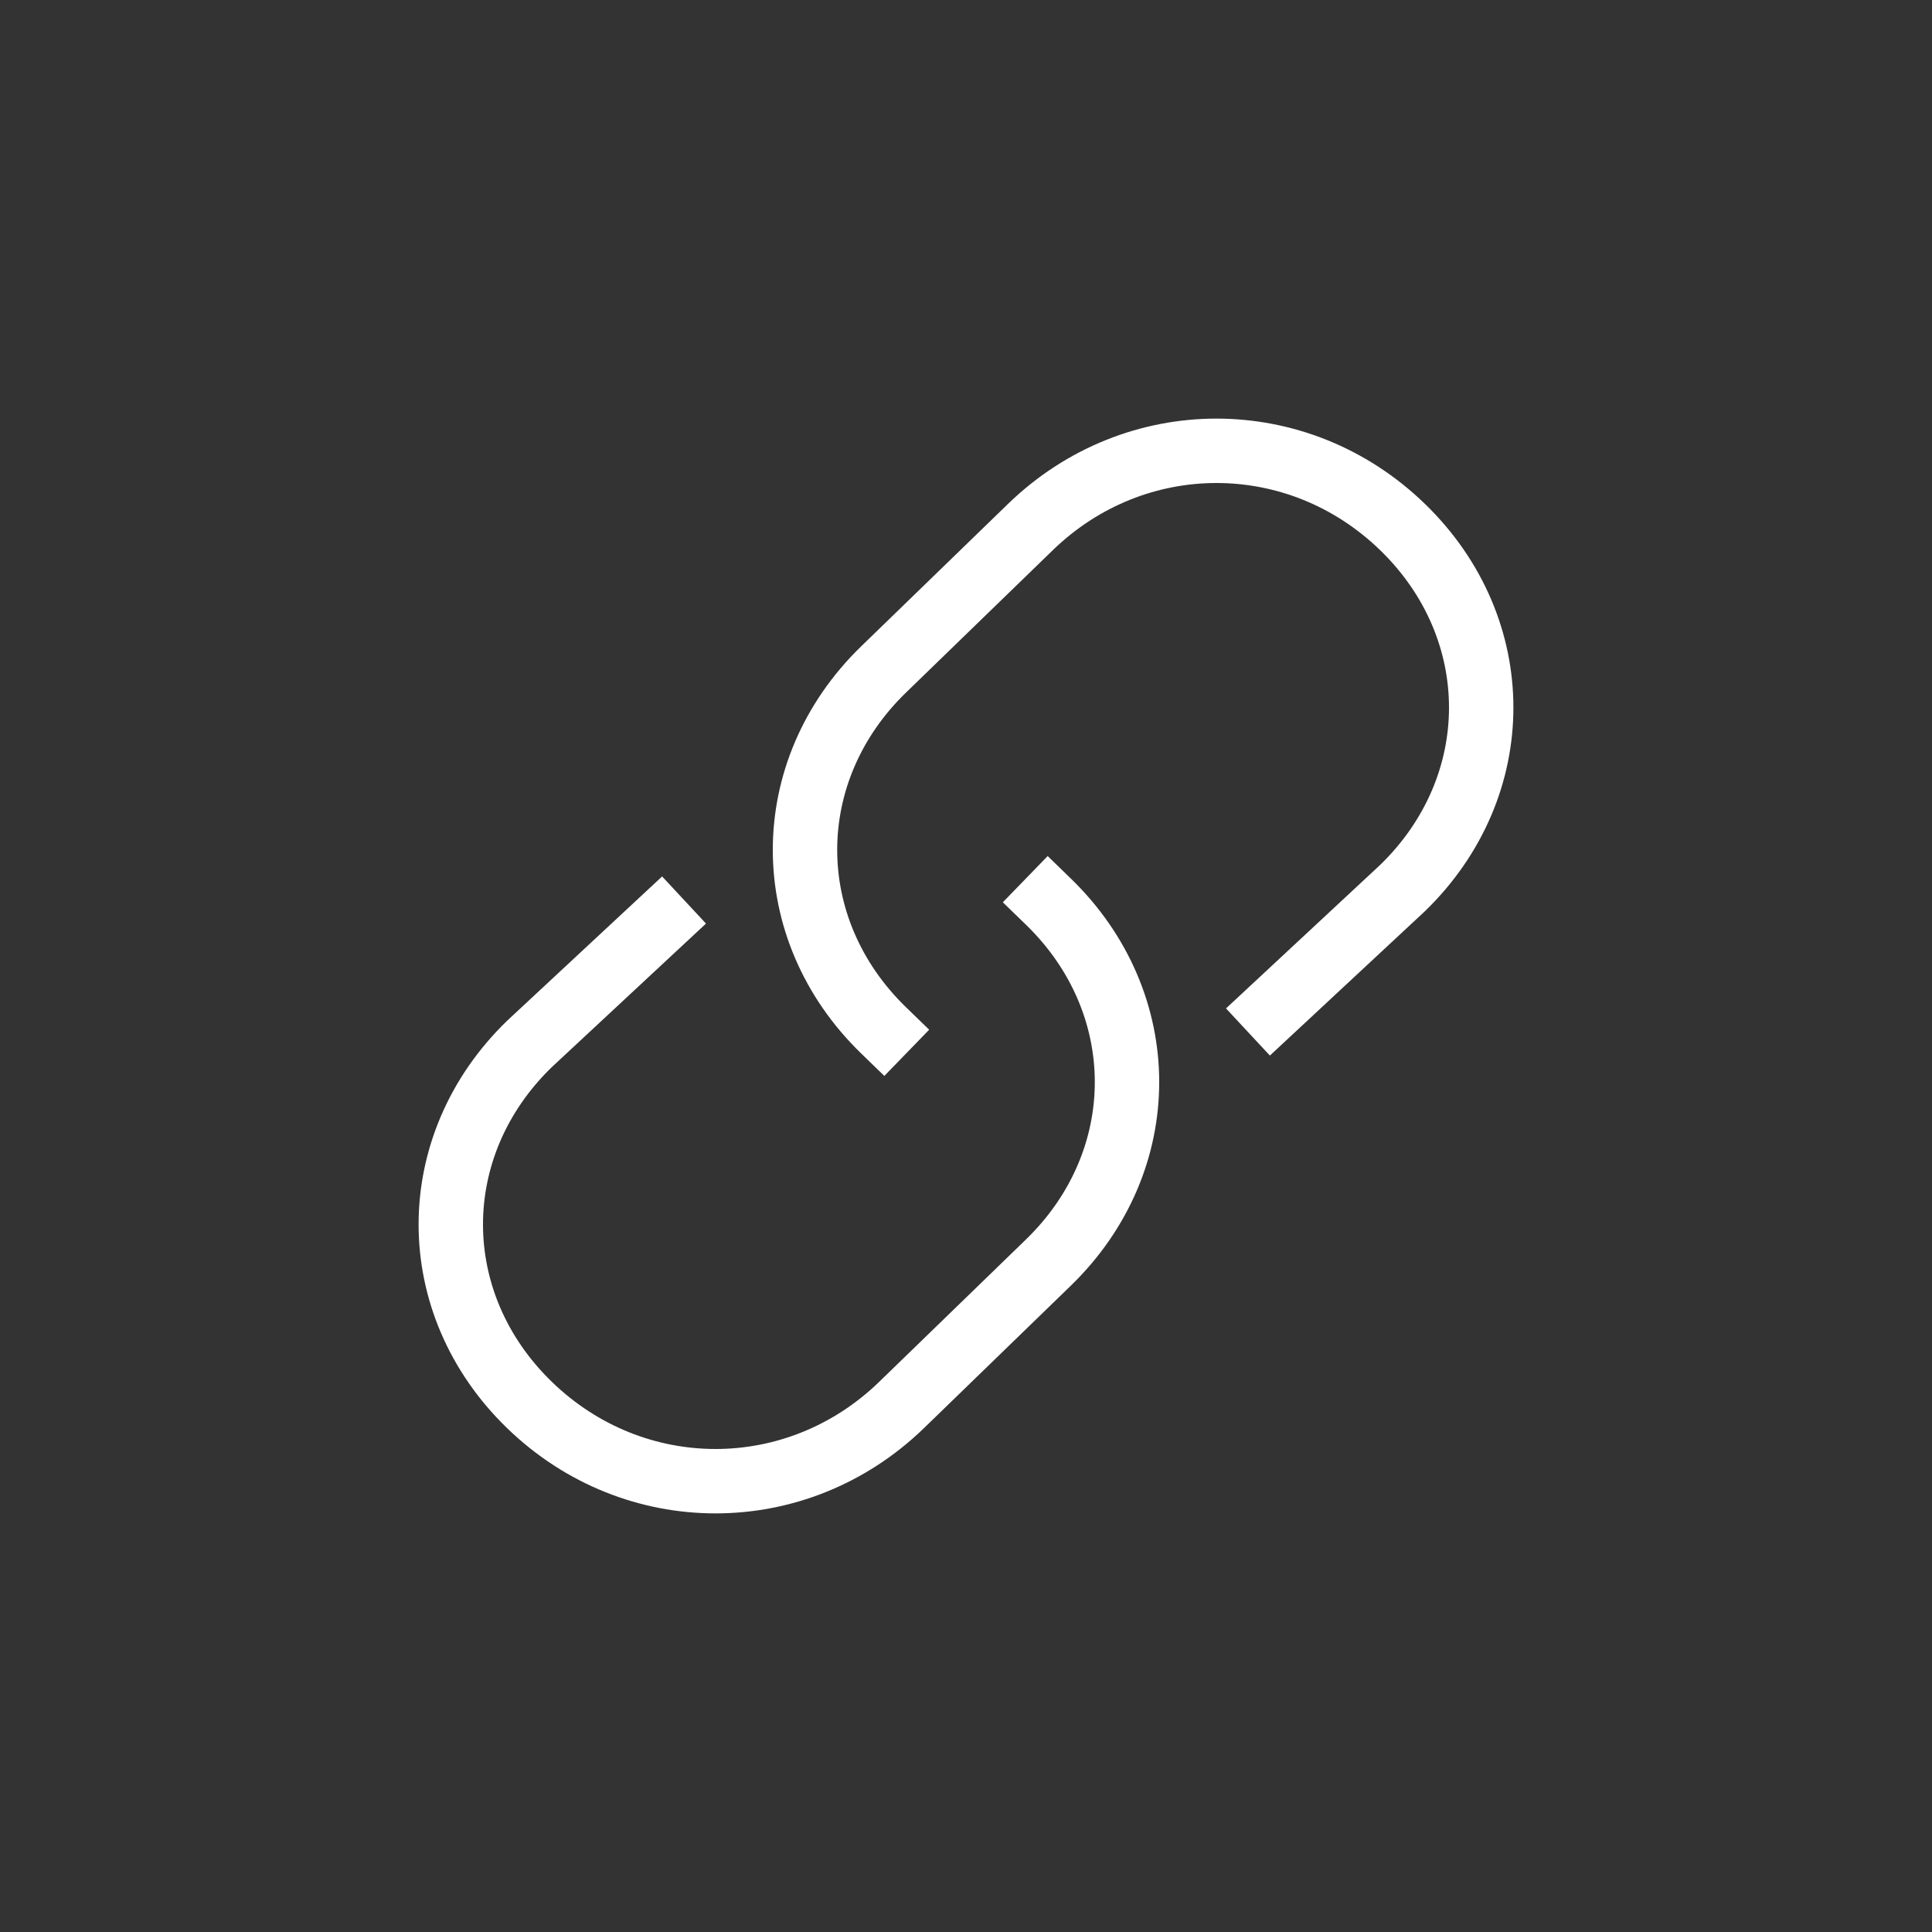 <?xml version="1.0" encoding="UTF-8"?>
<svg width="60px" height="60px" viewBox="0 0 60 60" version="1.1" xmlns="http://www.w3.org/2000/svg" xmlns:xlink="http://www.w3.org/1999/xlink">
    <rect x="0" y="0" width="60" height="60" fill="#333333" stroke="none"/>
    <title>ic_consitent</title>
    <g id="Case-Form" stroke="none" stroke-width="1" fill="none" fill-rule="evenodd">
        <g id="HD-SÁISON-1" transform="translate(-330, -5581)">
            <g id="ic_consitent" transform="translate(330, 5581)">
                <rect id="Rectangle" x="0" y="0" width="60" height="60"></rect>
                <g id="link-72" transform="translate(14, 14)" stroke="#FFFFFF" stroke-linecap="square" stroke-width="2">
                    <path d="M18.558,14 L18.558,14 C21.814,17.158 21.814,22.053 18.558,25.211 L14,29.632 C10.744,32.789 5.698,32.789 2.442,29.632 L2.442,29.632 C-0.814,26.474 -0.814,21.579 2.442,18.421 L6.512,14.632" id="Path"></path>
                    <path d="M13.442,18 L13.442,18 C10.186,14.842 10.186,9.947 13.442,6.789 L18,2.368 C21.256,-0.789 26.302,-0.789 29.558,2.368 L29.558,2.368 C32.814,5.526 32.814,10.421 29.558,13.579 L25.488,17.368" id="Path"></path>
                </g>
            </g>
        </g>
    </g>
</svg>